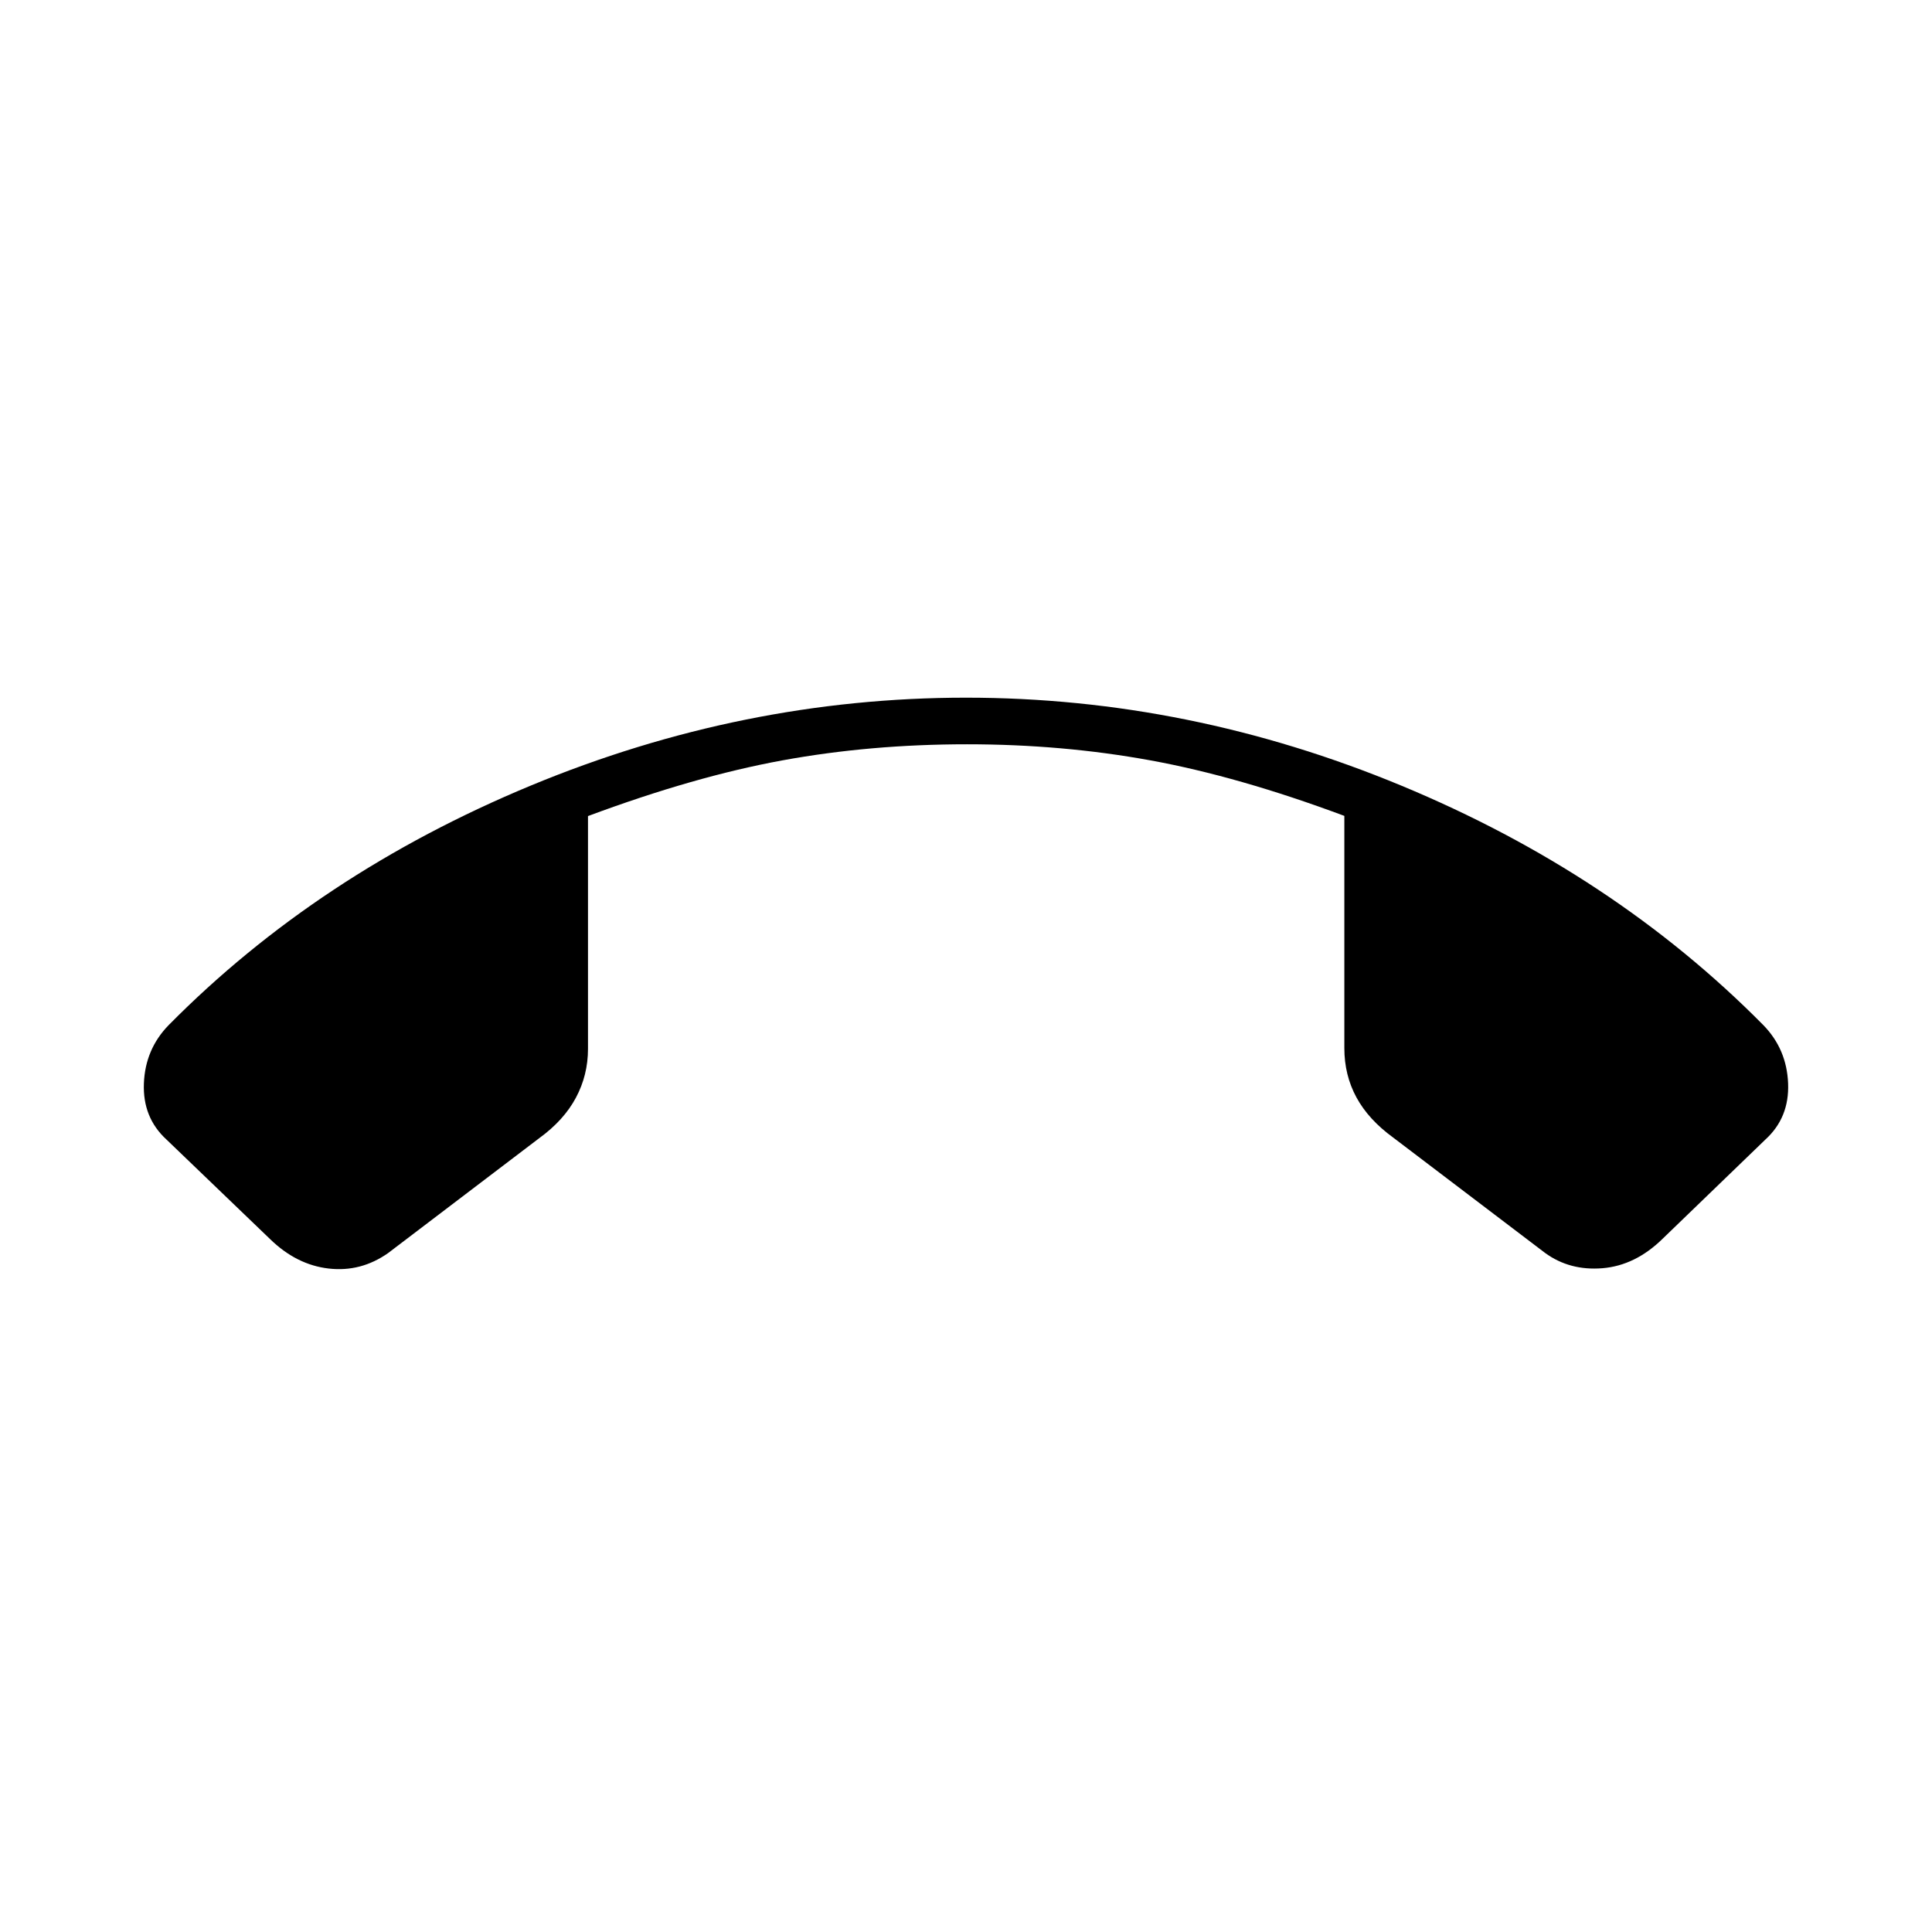 <svg xmlns="http://www.w3.org/2000/svg" height="40" viewBox="0 -960 960 960" width="40"><path d="M480-613.33q111 0 216.42 43.75 105.41 43.75 179.79 118.97 11.62 11.94 12.29 28.94.67 17-11.28 27.9L826-344.33q-13.5 13.16-29.75 14.5-16.25 1.33-28.5-7.59l-75.52-57.36Q680-403.67 674-414.72q-6-11.06-6-24.45v-115.42q-52.67-19.63-96.42-27.6-43.75-7.98-91.08-7.98-48 0-91.75 8-43.76 8-96.58 27.67v115.67q0 13.05-6 24.27-6 11.23-18.2 20.09l-75.09 57.09q-13.55 9.55-29.55 7.71-16-1.83-29.16-14.66l-51.45-49.44q-11.89-10.9-11.22-27.9.67-17 12.29-28.94 74.38-75.22 179.79-118.97Q369-613.33 480-613.33Z"/></svg>